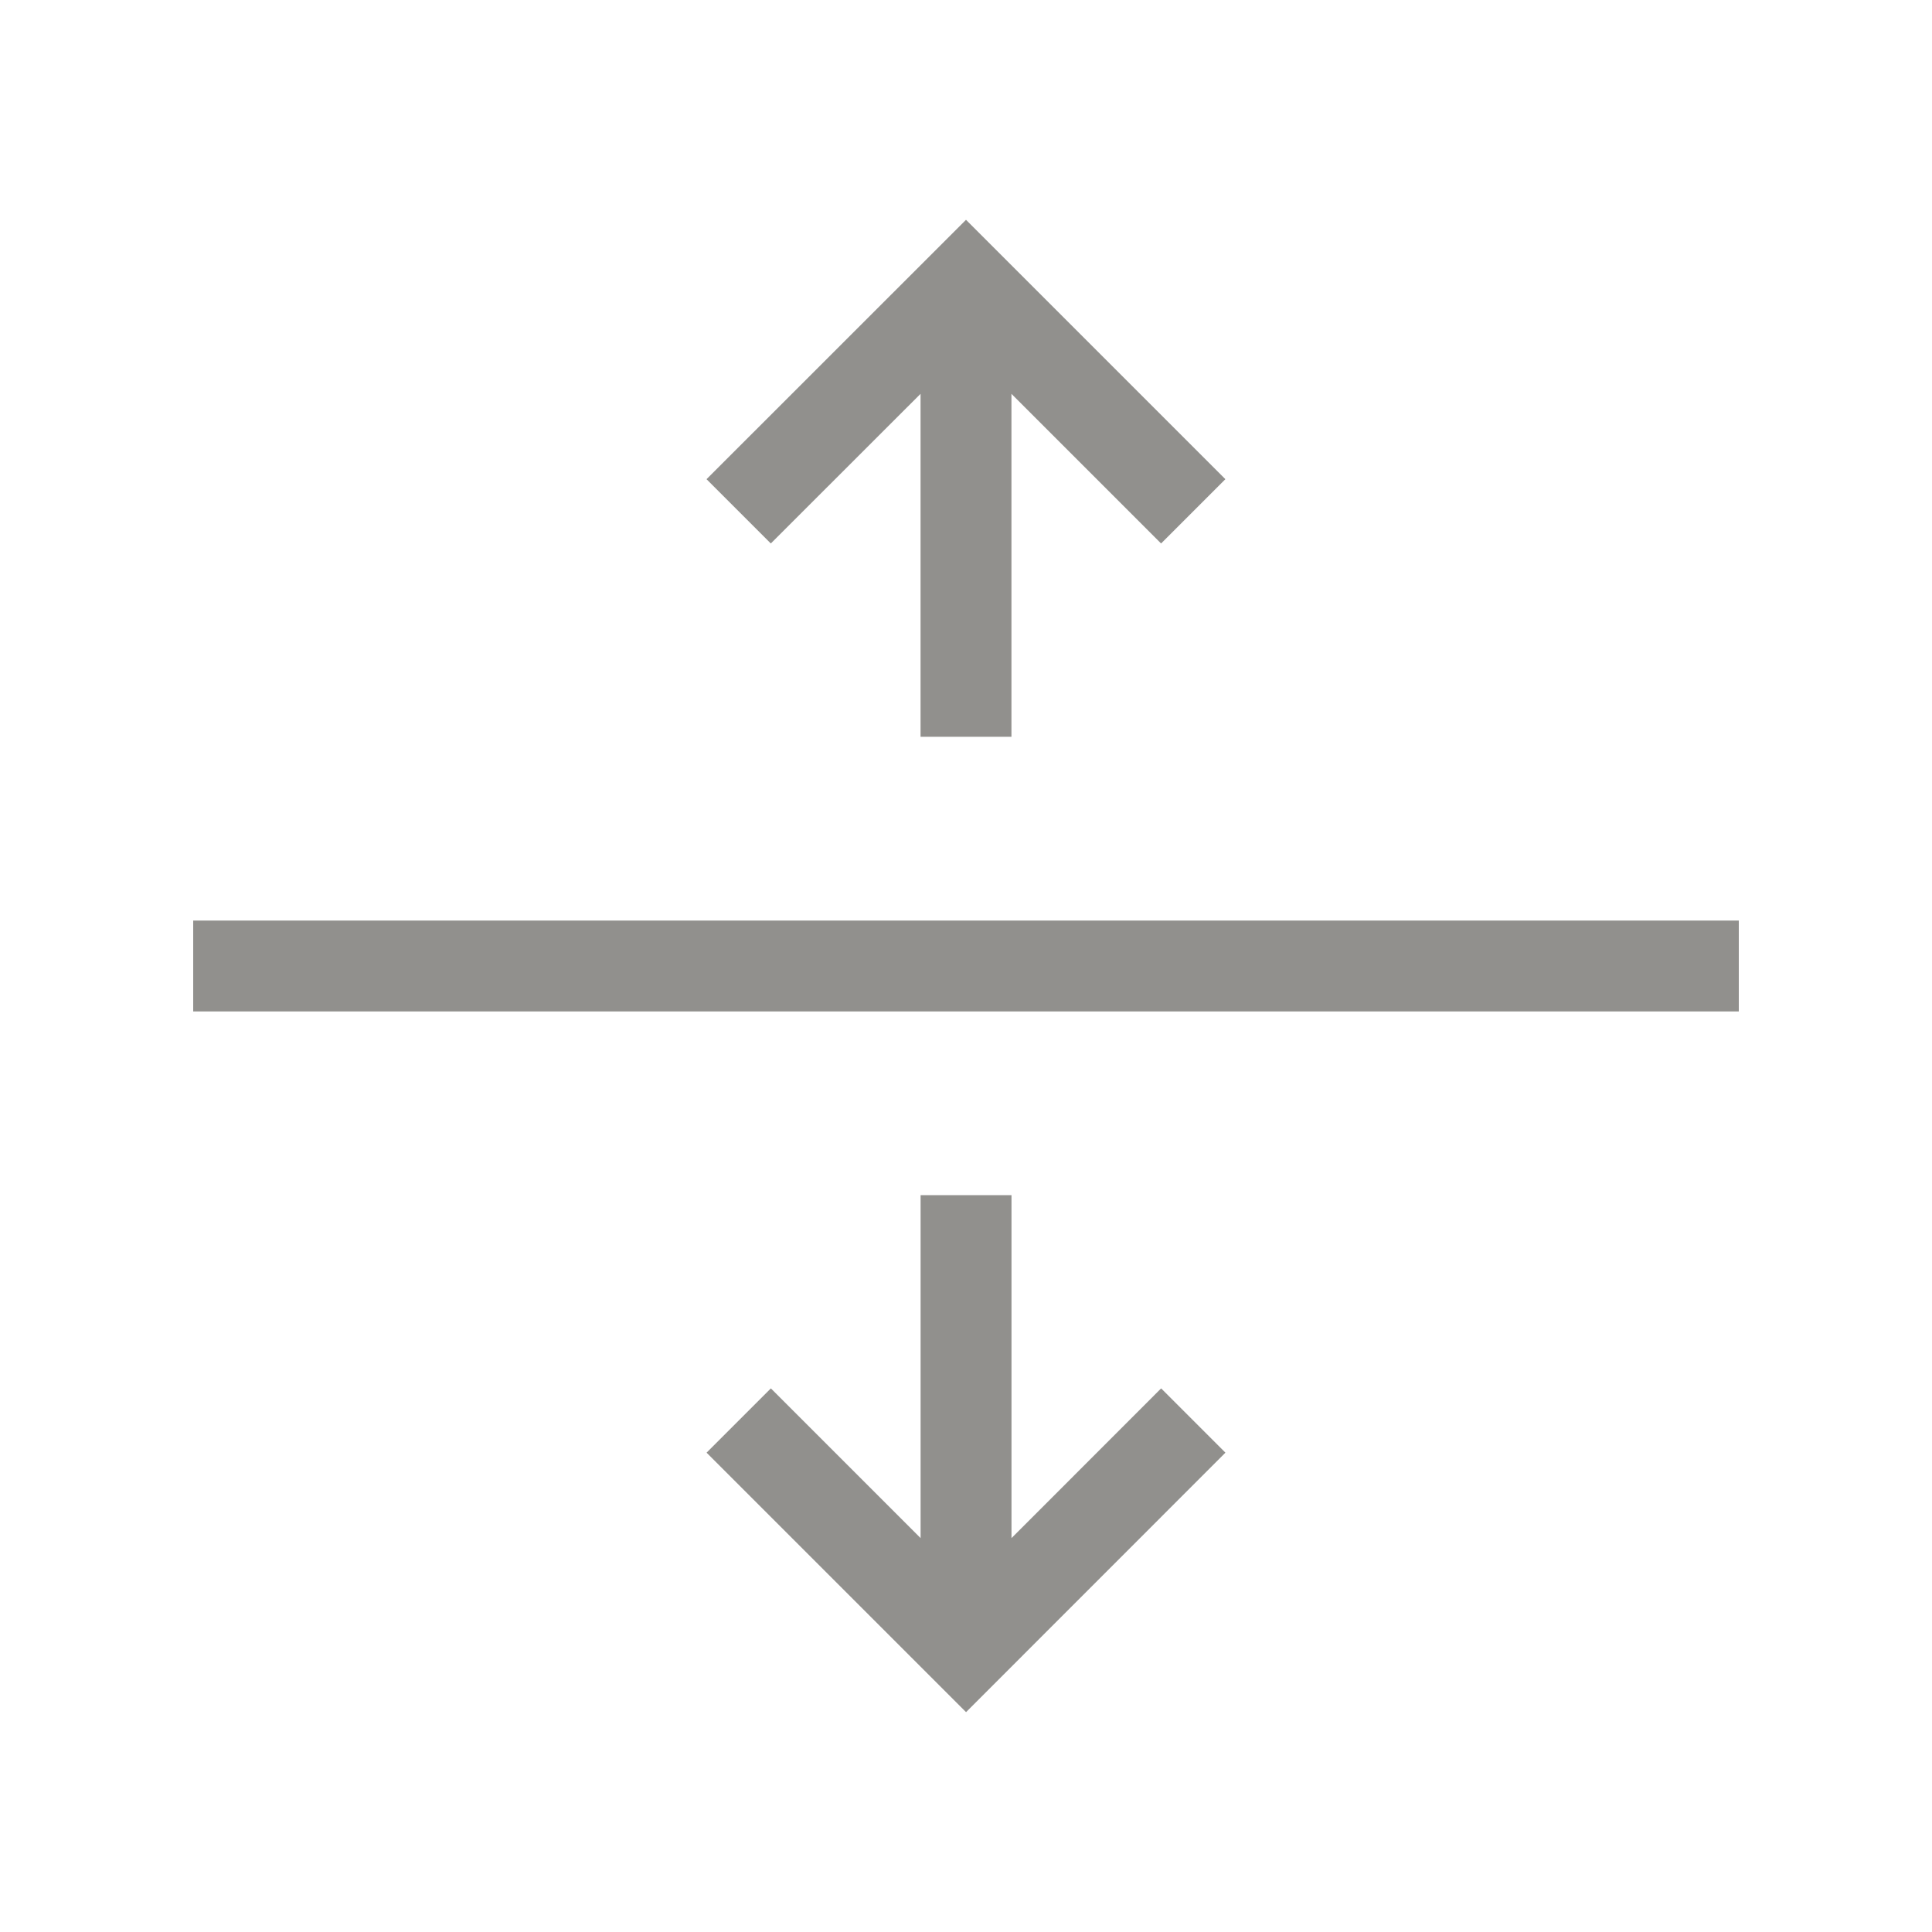 <!-- Generated by IcoMoon.io -->
<svg version="1.1" xmlns="http://www.w3.org/2000/svg" width="40" height="40" viewBox="0 0 40 40">
<title>th-split-v</title>
<path fill="#91908d" d="M24.040 28.745l1.331 1.331-5.37 5.372-5.372-5.372 1.331-1.331 3.1 3.1v-7.1h1.882v7.1l3.098-3.1zM19.059 8.154v7.1h1.882v-7.1l3.098 3.098 1.331-1.331-5.37-5.37-5.372 5.37 1.331 1.331 3.1-3.098zM4 19.059v1.882h32v-1.882h-32z"></path>
</svg>
